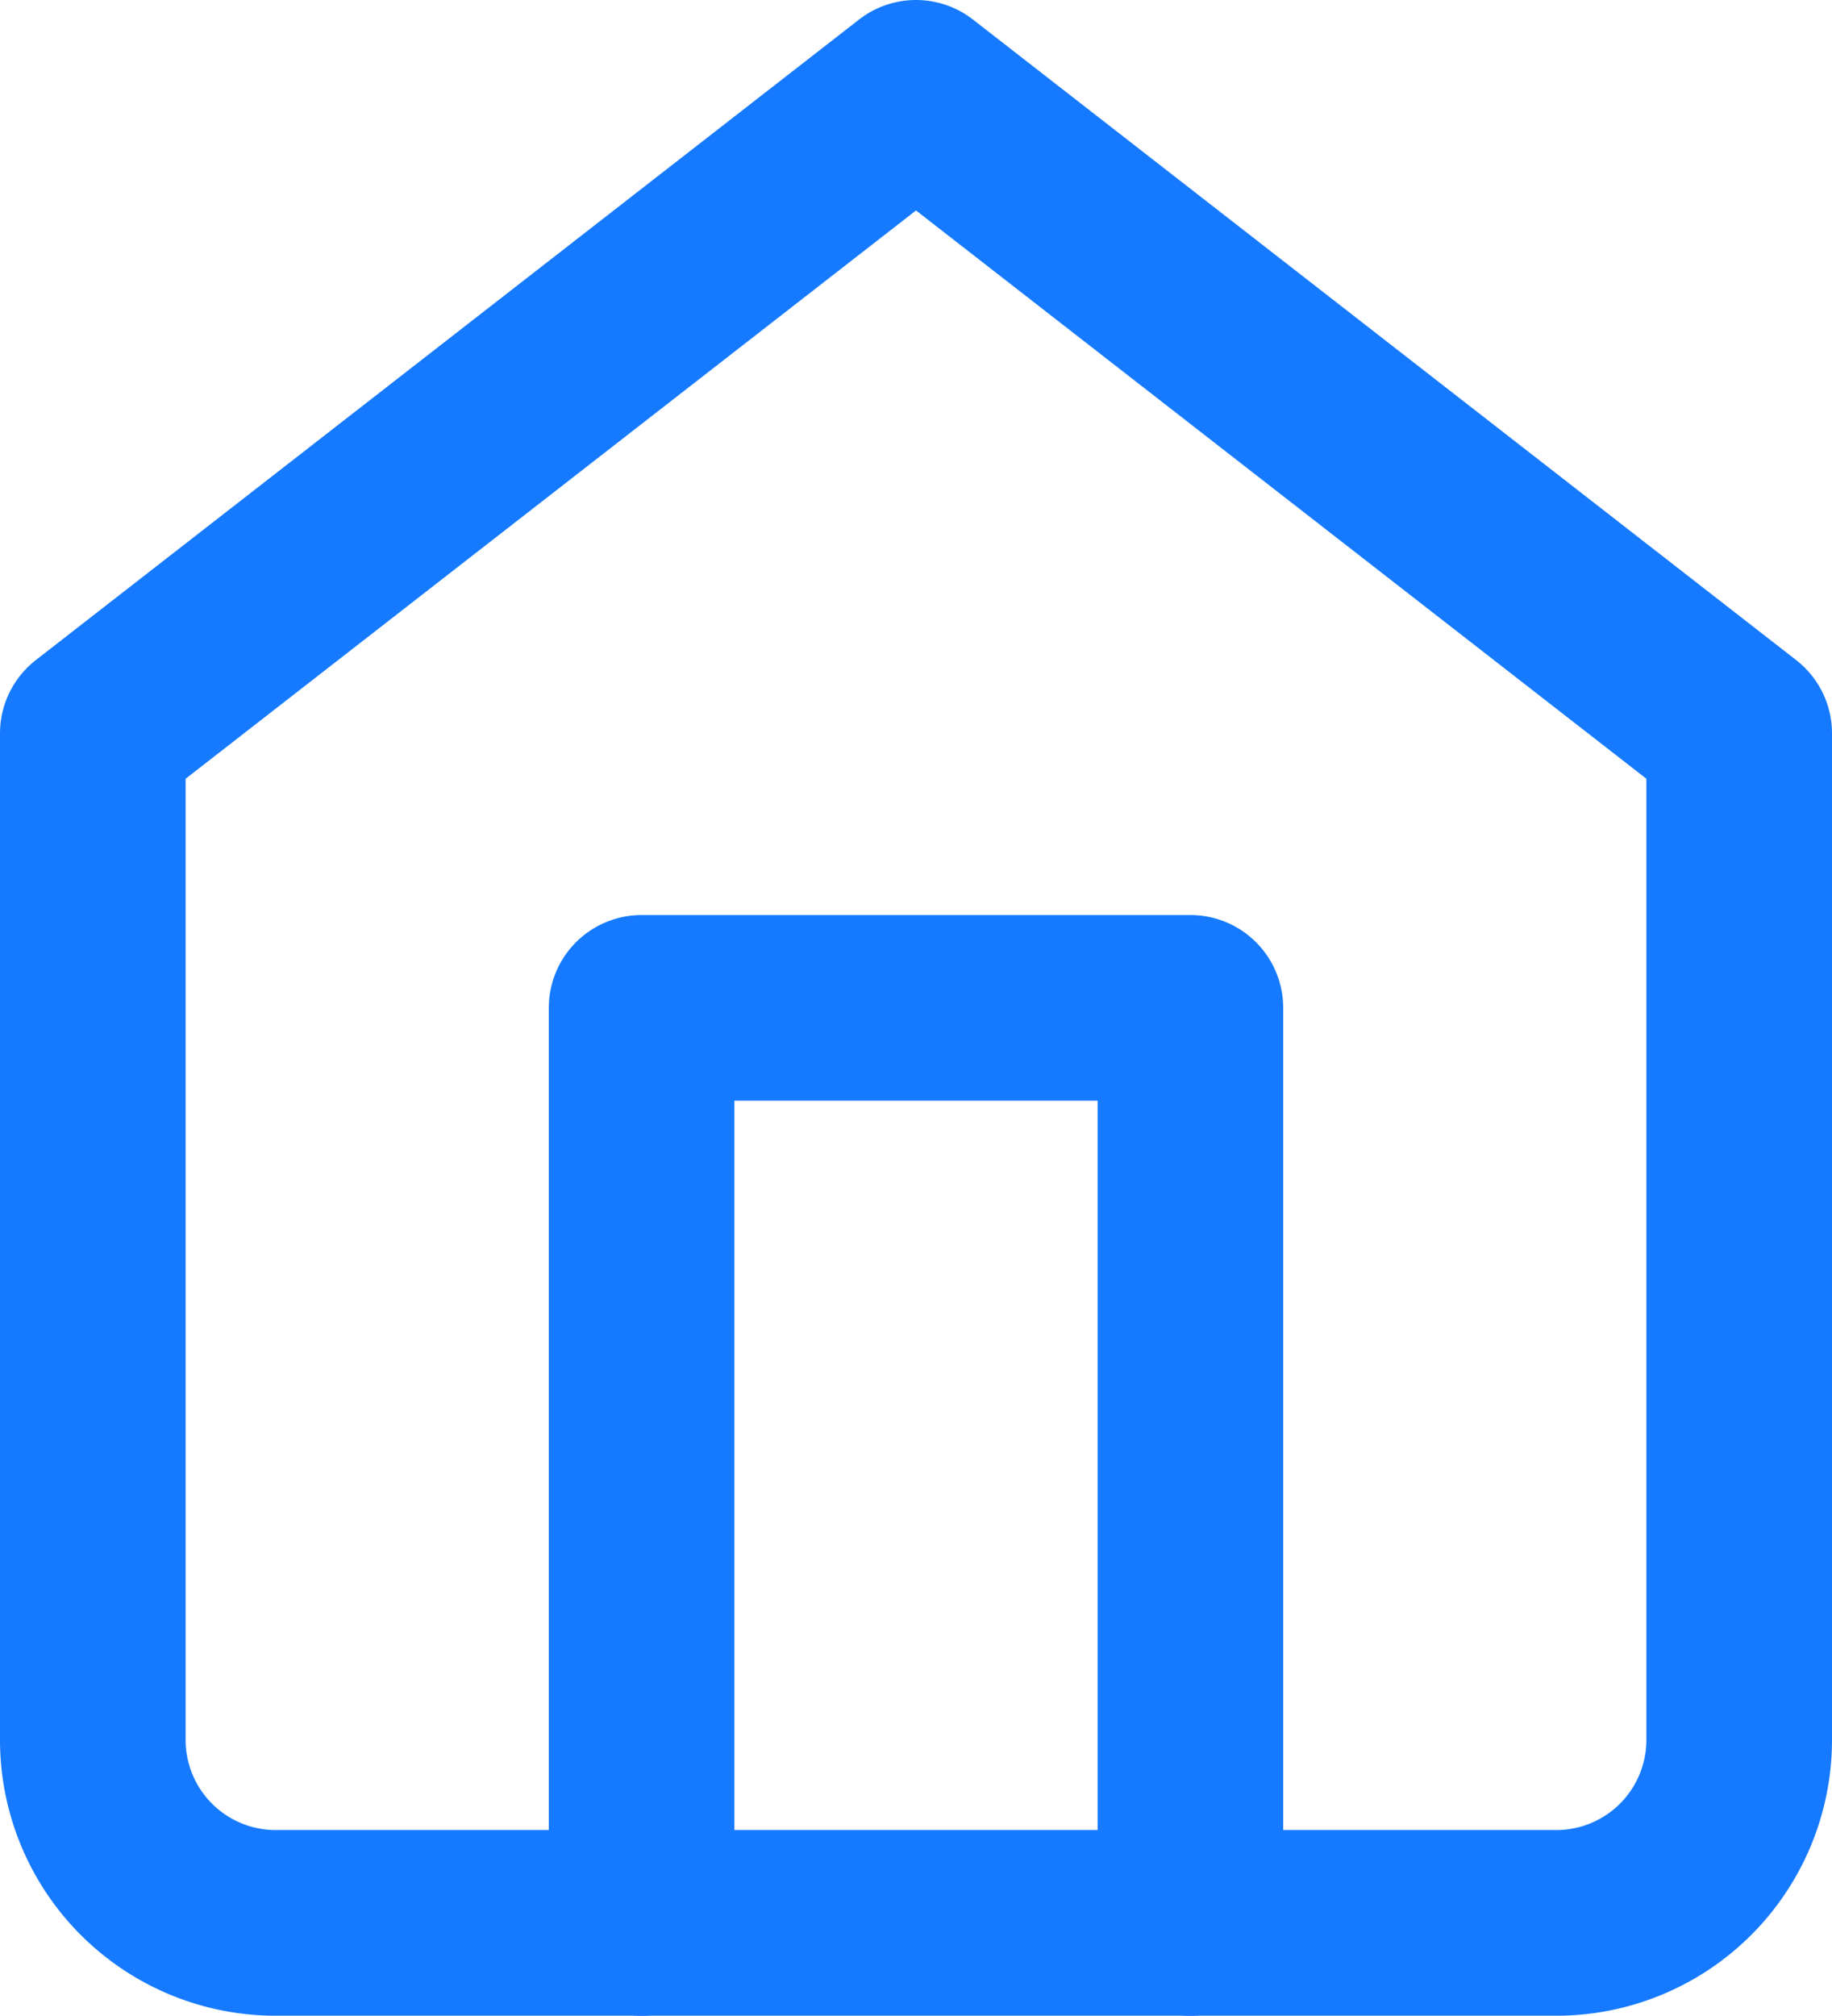 <svg xmlns="http://www.w3.org/2000/svg" width="24.676" height="27.141" viewBox="0 0 24.676 27.141">
  <g id="Group_31" data-name="Group 31" transform="translate(1.25 1.25)">
    <path id="Path_27" data-name="Path 27" d="M13.5,30.32V18h7.392V30.32" transform="translate(-6.108 -5.68)" fill="none" stroke="#157aff" stroke-linecap="round" stroke-linejoin="round" stroke-width="2.5"/>
    <path id="Path_36" data-name="Path 36" d="M4.5,11.624,15.588,3l11.088,8.624V25.176a2.464,2.464,0,0,1-2.464,2.464H6.964A2.464,2.464,0,0,1,4.5,25.176Z" transform="translate(-4.5 -3)" fill="none" stroke="#157aff" stroke-linecap="round" stroke-linejoin="round" stroke-width="2.5"/>
  </g>
</svg>
